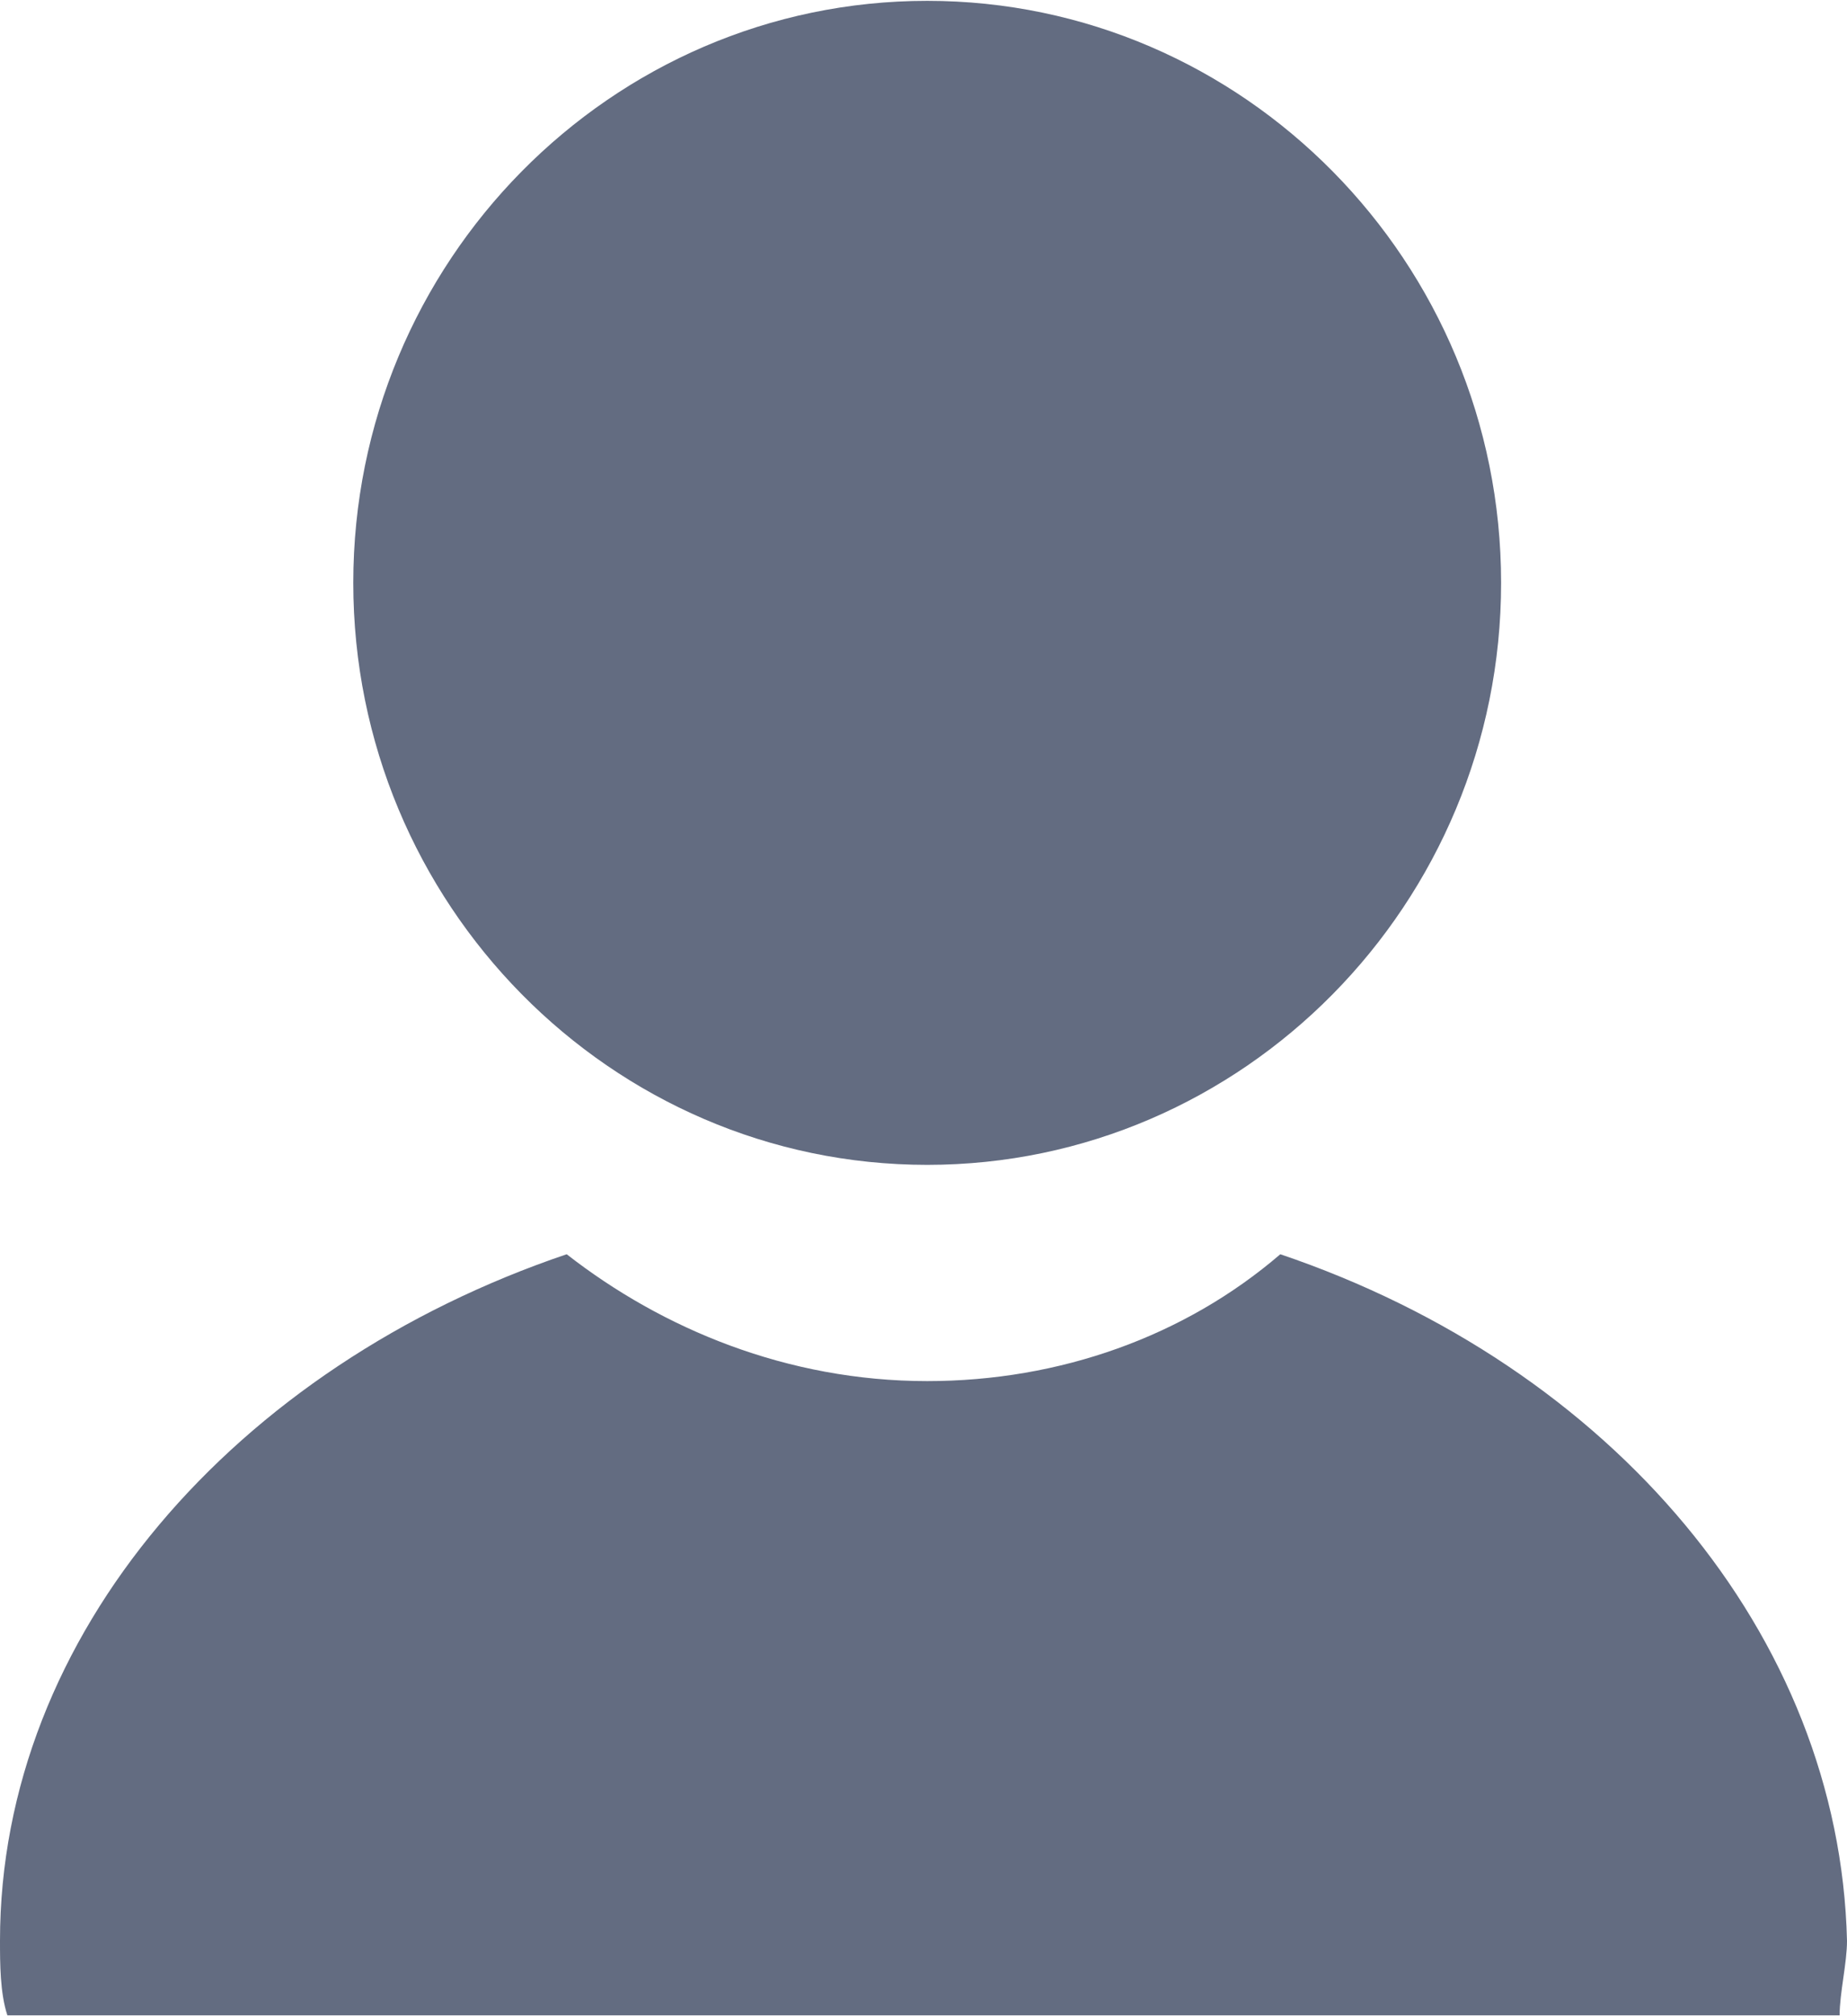 <?xml version="1.0" encoding="UTF-8"?>
<svg width="11px" height="12px" viewBox="0 0 11 12" version="1.1" xmlns="http://www.w3.org/2000/svg" xmlns:xlink="http://www.w3.org/1999/xlink">
    <!-- Generator: Sketch 54 (76480) - https://sketchapp.com -->
    <title>renwu</title>
    <desc>Created with Sketch.</desc>
    <g id="页面1" stroke="none" stroke-width="1" fill="none" fill-rule="evenodd">
        <g id="我的项目收款" transform="translate(-388, -364)" fill="#636C81" fill-rule="nonzero">
            <g id="renwu" transform="translate(388, 364)">
                <path d="M5.522,6.933 C7.406,6.933 8.94,5.378 8.94,3.469 C8.94,1.559 7.406,0.005 5.522,0.005 C3.638,0.005 2.104,1.559 2.104,3.469 C2.104,5.378 3.638,6.933 5.522,6.933 Z M7.625,7.465 C7.056,7.954 6.311,8.22 5.522,8.22 C4.689,8.22 3.944,7.909 3.375,7.465 C1.403,8.132 0,9.73 0,11.551 C0,11.684 0,11.862 0.044,11.995 L10.956,11.995 C10.956,11.862 11,11.684 11,11.551 C10.956,9.73 9.597,8.132 7.625,7.465 L7.625,7.465 Z" id="形状"></path>
            </g>
        </g>
    </g>
</svg>